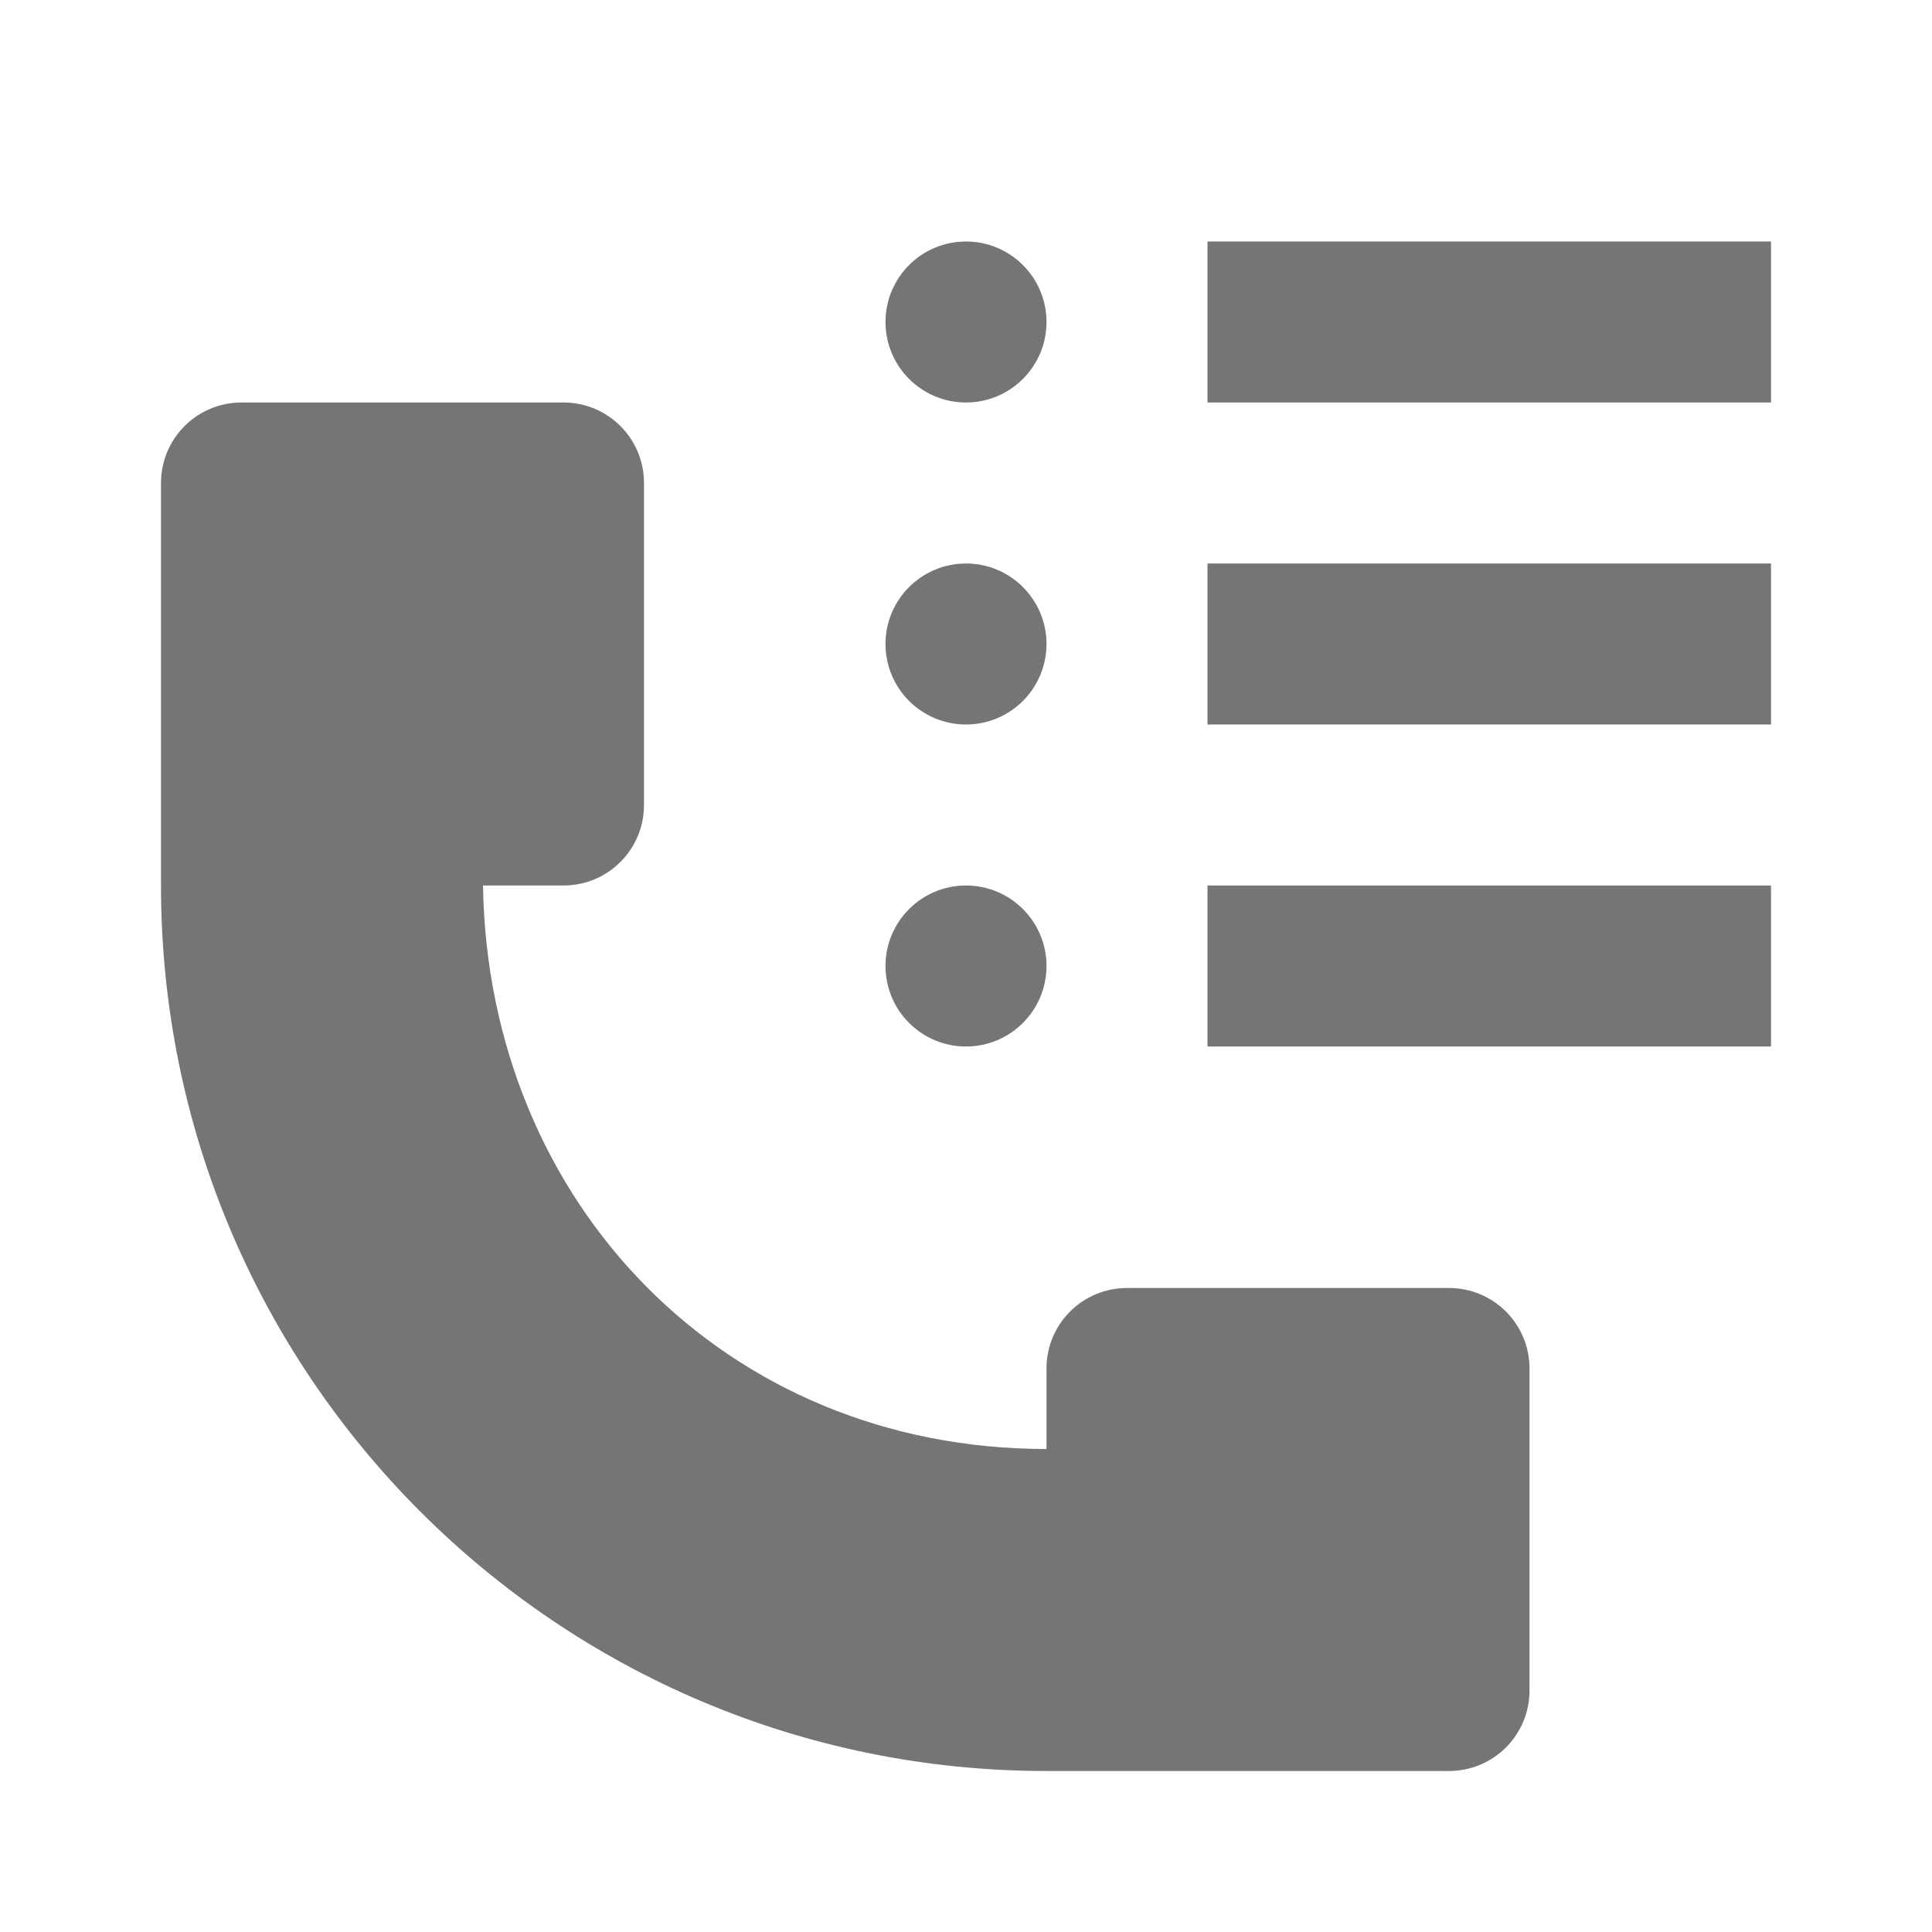 <?xml version="1.0" encoding="utf-8"?>
<!-- Generator: Adobe Illustrator 17.1.0, SVG Export Plug-In . SVG Version: 6.00 Build 0)  -->
<!DOCTYPE svg PUBLIC "-//W3C//DTD SVG 1.1//EN" "http://www.w3.org/Graphics/SVG/1.1/DTD/svg11.dtd">
<svg version="1.1" xmlns="http://www.w3.org/2000/svg" xmlns:xlink="http://www.w3.org/1999/xlink" x="0px" y="0px" width="24px"
	 height="24px" viewBox="0 0 24 24" enable-background="new 0 0 24 24" xml:space="preserve">
<g id="Frame_-_24px">
	<rect fill="none" width="24" height="24"/>
</g>
<g id="Filled_Icons">
	<g>
		<circle fill="#757575" cx="12" cy="4" r="1"/>
		<rect x="15" y="3" fill="#757575" width="7" height="2"/>
		<circle fill="#757575" cx="12" cy="8" r="1"/>
		<rect x="15" y="7" fill="#757575" width="7" height="2"/>
		<circle fill="#757575" cx="12" cy="12" r="1"/>
		<rect x="15" y="11" fill="#757575" width="7" height="2"/>
		<path fill="#757575" d="M13,22h5c0.553,0,1-0.447,1-1v-4c0-0.553-0.447-1-1-1h-4c-0.553,0-1,0.447-1,1v1c-4,0-6.937-3.062-7-7h1
			c0.553,0,1-0.447,1-1V6c0-0.553-0.447-1-1-1H3C2.448,5,2,5.447,2,6v5C2,17.075,6.925,22,13,22z"/>
	</g>
</g>
</svg>
